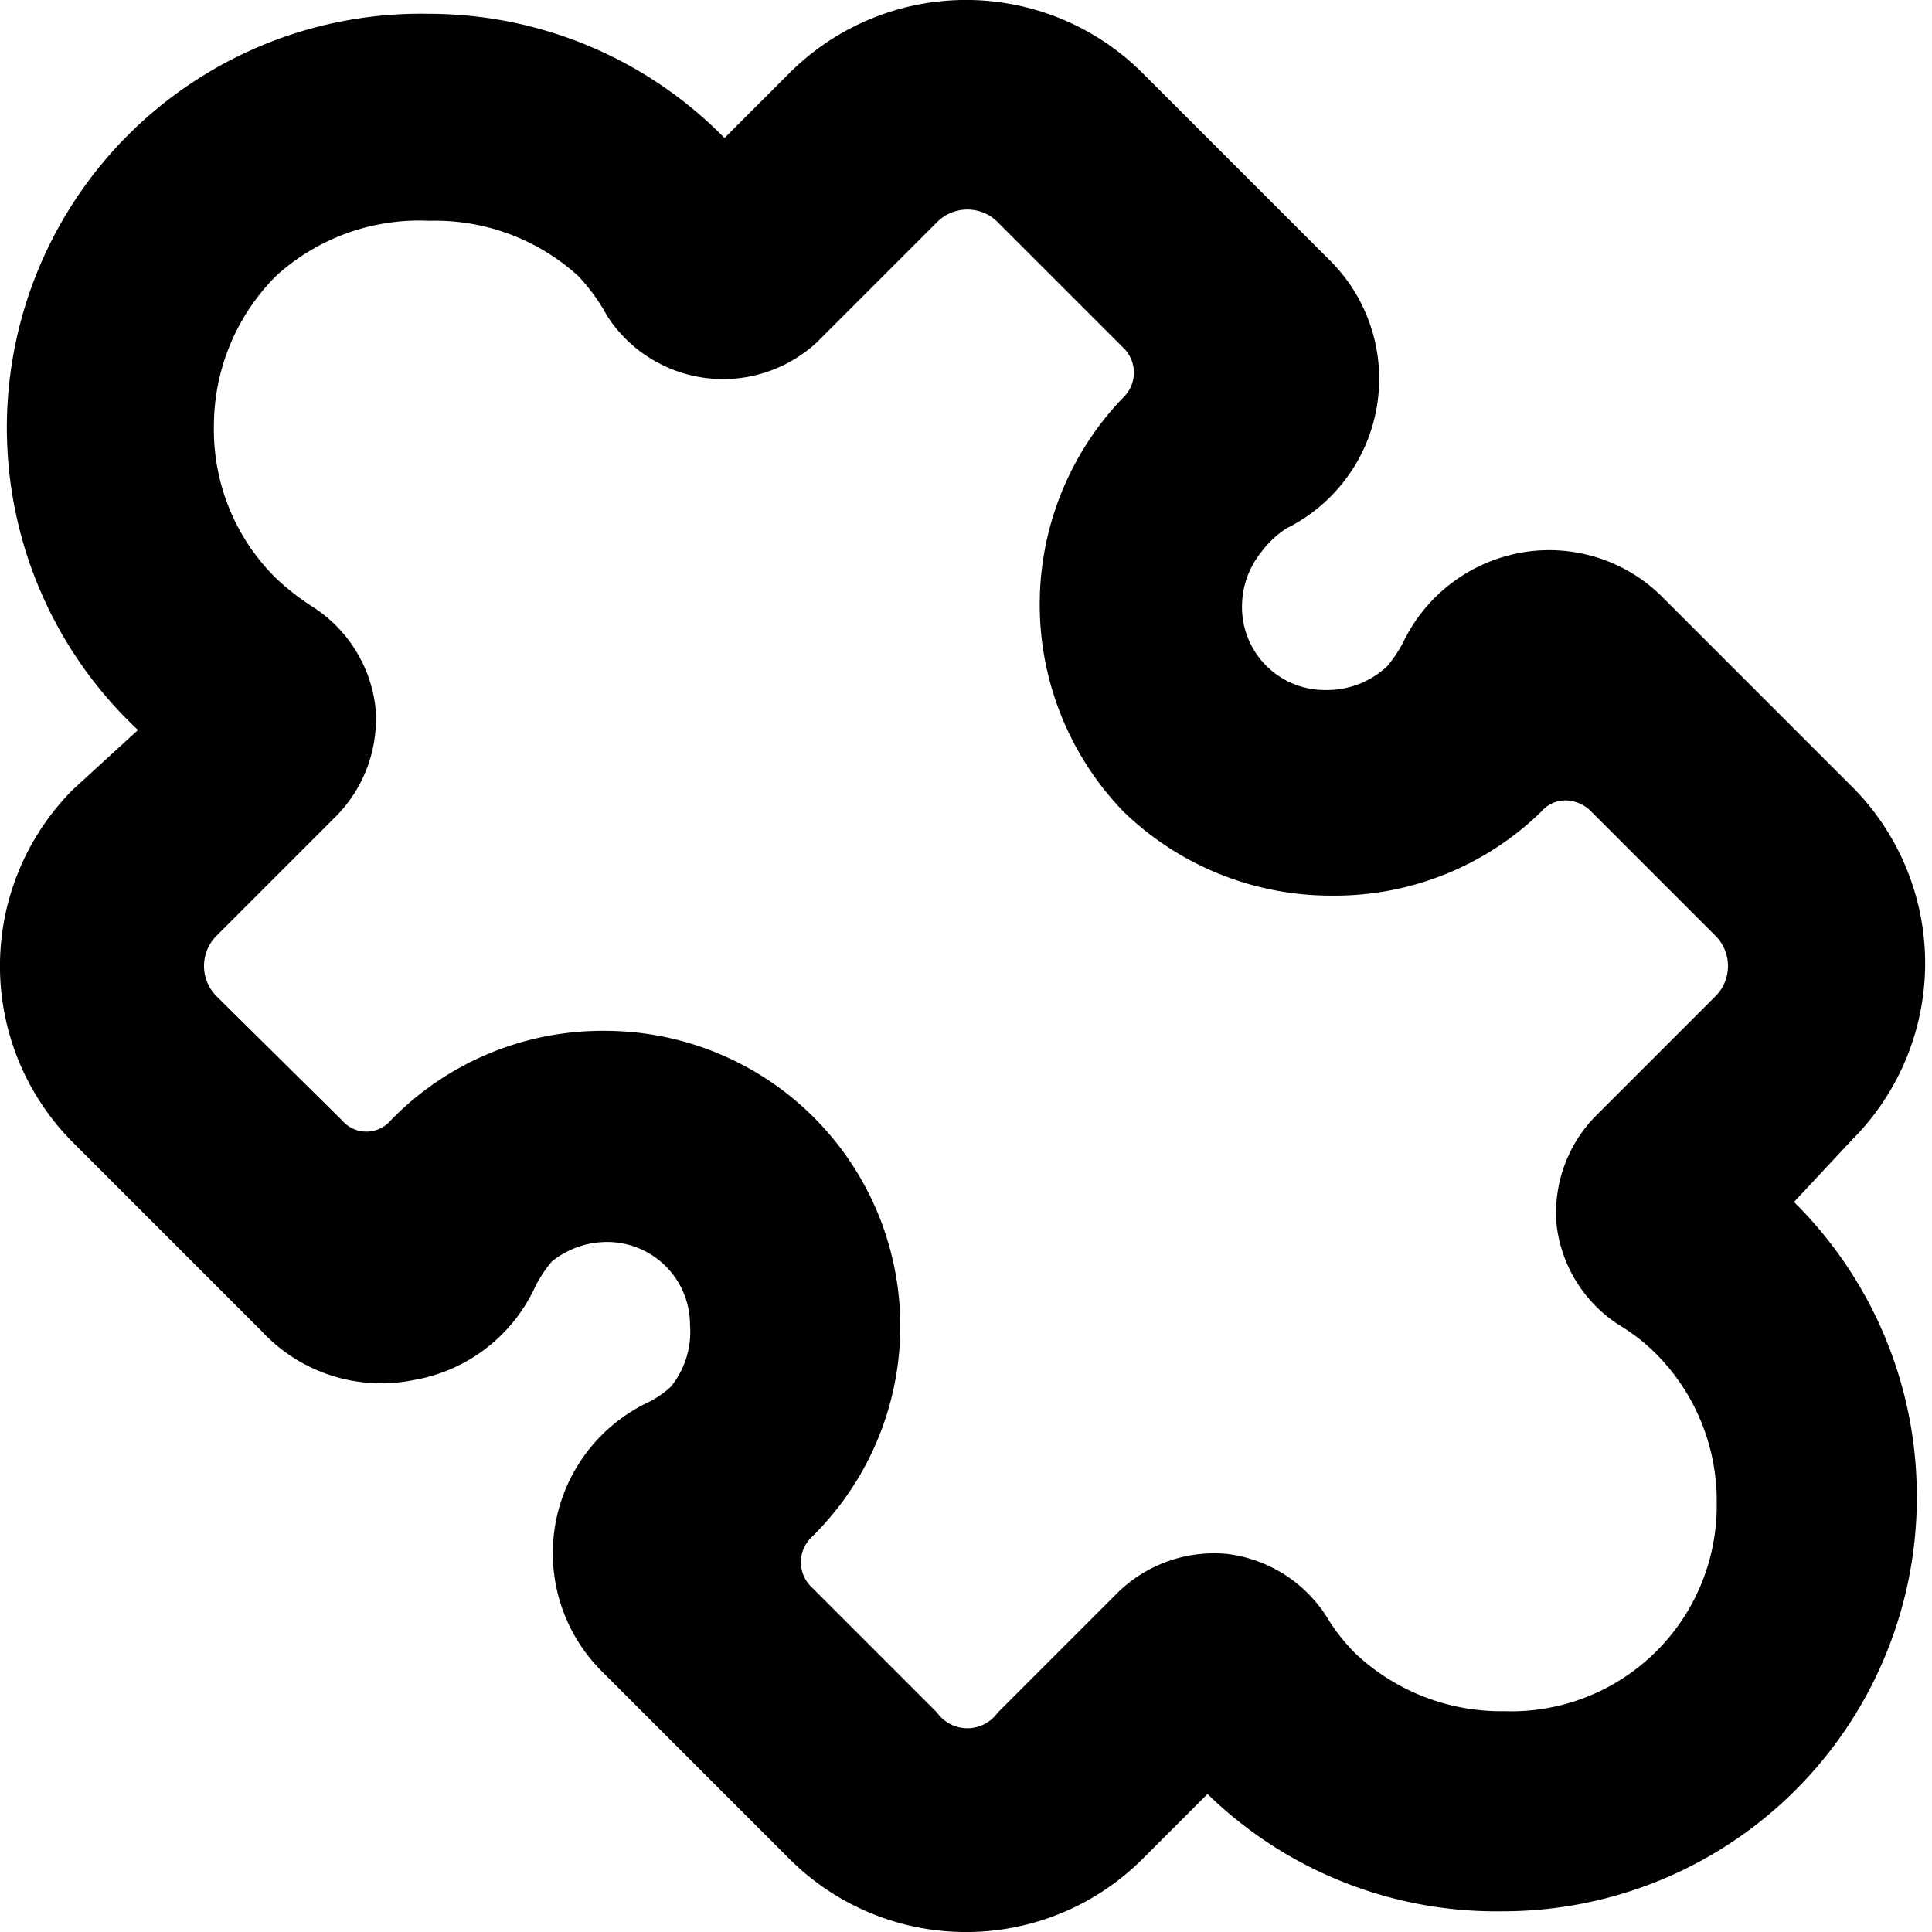 <svg xmlns="http://www.w3.org/2000/svg" viewBox="0 0 14 14">
  <path d="M8.28,13.47a1.81,1.81,0,0,1-2.56,0L4.35,12.1a1.21,1.21,0,0,1,.33-1.93.71.71,0,0,0,.18-.12A.63.63,0,0,0,5,9.6.6.6,0,0,0,4.41,9h0A.64.64,0,0,0,4,9.14a.94.94,0,0,0-.12.18A1.19,1.19,0,0,1,3,10,1.18,1.18,0,0,1,1.9,9.65L.53,8.28a1.81,1.81,0,0,1,0-2.56L1,5.29a0,0,0,0,0,0,0A3,3,0,0,1,3.11.1h0A3,3,0,0,1,5.25,1h0L5.72.53a1.81,1.81,0,0,1,2.56,0L9.65,1.9a1.21,1.21,0,0,1-.33,1.93A.71.71,0,0,0,9.14,4,.63.63,0,0,0,9,4.4.6.6,0,0,0,9.6,5h0a.64.64,0,0,0,.45-.17.94.94,0,0,0,.12-.18A1.18,1.18,0,0,1,11.05,4a1.16,1.16,0,0,1,1,.33l1.37,1.37a1.81,1.81,0,0,1,0,2.56L13,8.71a0,0,0,0,0,0,0,3,3,0,0,1,.89,2.14,3,3,0,0,1-3,3h0A3,3,0,0,1,8.75,13h0Zm-2.4-2.33a.25.25,0,0,0,0,.36l.91.91a.27.27,0,0,0,.44,0l.87-.87a1,1,0,0,1,.79-.28,1,1,0,0,1,.72.45,1.39,1.39,0,0,0,.21.27,1.54,1.54,0,0,0,1.08.42h0a1.49,1.49,0,0,0,1.54-1.51A1.51,1.51,0,0,0,12,9.81a1.39,1.39,0,0,0-.27-.21h0a1,1,0,0,1-.45-.72,1,1,0,0,1,.28-.79l.87-.87a.31.31,0,0,0,0-.44l-.91-.91a.27.27,0,0,0-.18-.07.23.23,0,0,0-.17.08l0,0a2.14,2.14,0,0,1-1.51.61h0a2.16,2.16,0,0,1-1.52-.61,2.16,2.16,0,0,1,0-3l0,0a.25.25,0,0,0,0-.36l-.91-.91a.31.31,0,0,0-.44,0l-.87.87A1,1,0,0,1,4.4,2.29,1.39,1.39,0,0,0,4.19,2,1.54,1.54,0,0,0,3.11,1.6h0A1.54,1.54,0,0,0,2,2a1.54,1.54,0,0,0-.45,1.09A1.51,1.51,0,0,0,2,4.19a1.78,1.78,0,0,0,.27.21,1,1,0,0,1,.45.72,1,1,0,0,1-.28.79l-.87.87a.31.31,0,0,0,0,.44l.91.9a.23.23,0,0,0,.18.08.23.23,0,0,0,.17-.08l0,0A2.14,2.14,0,0,1,4.4,7.47h0a2.14,2.14,0,0,1,1.51,3.64Z" style="fill: #000001"/>
</svg>
